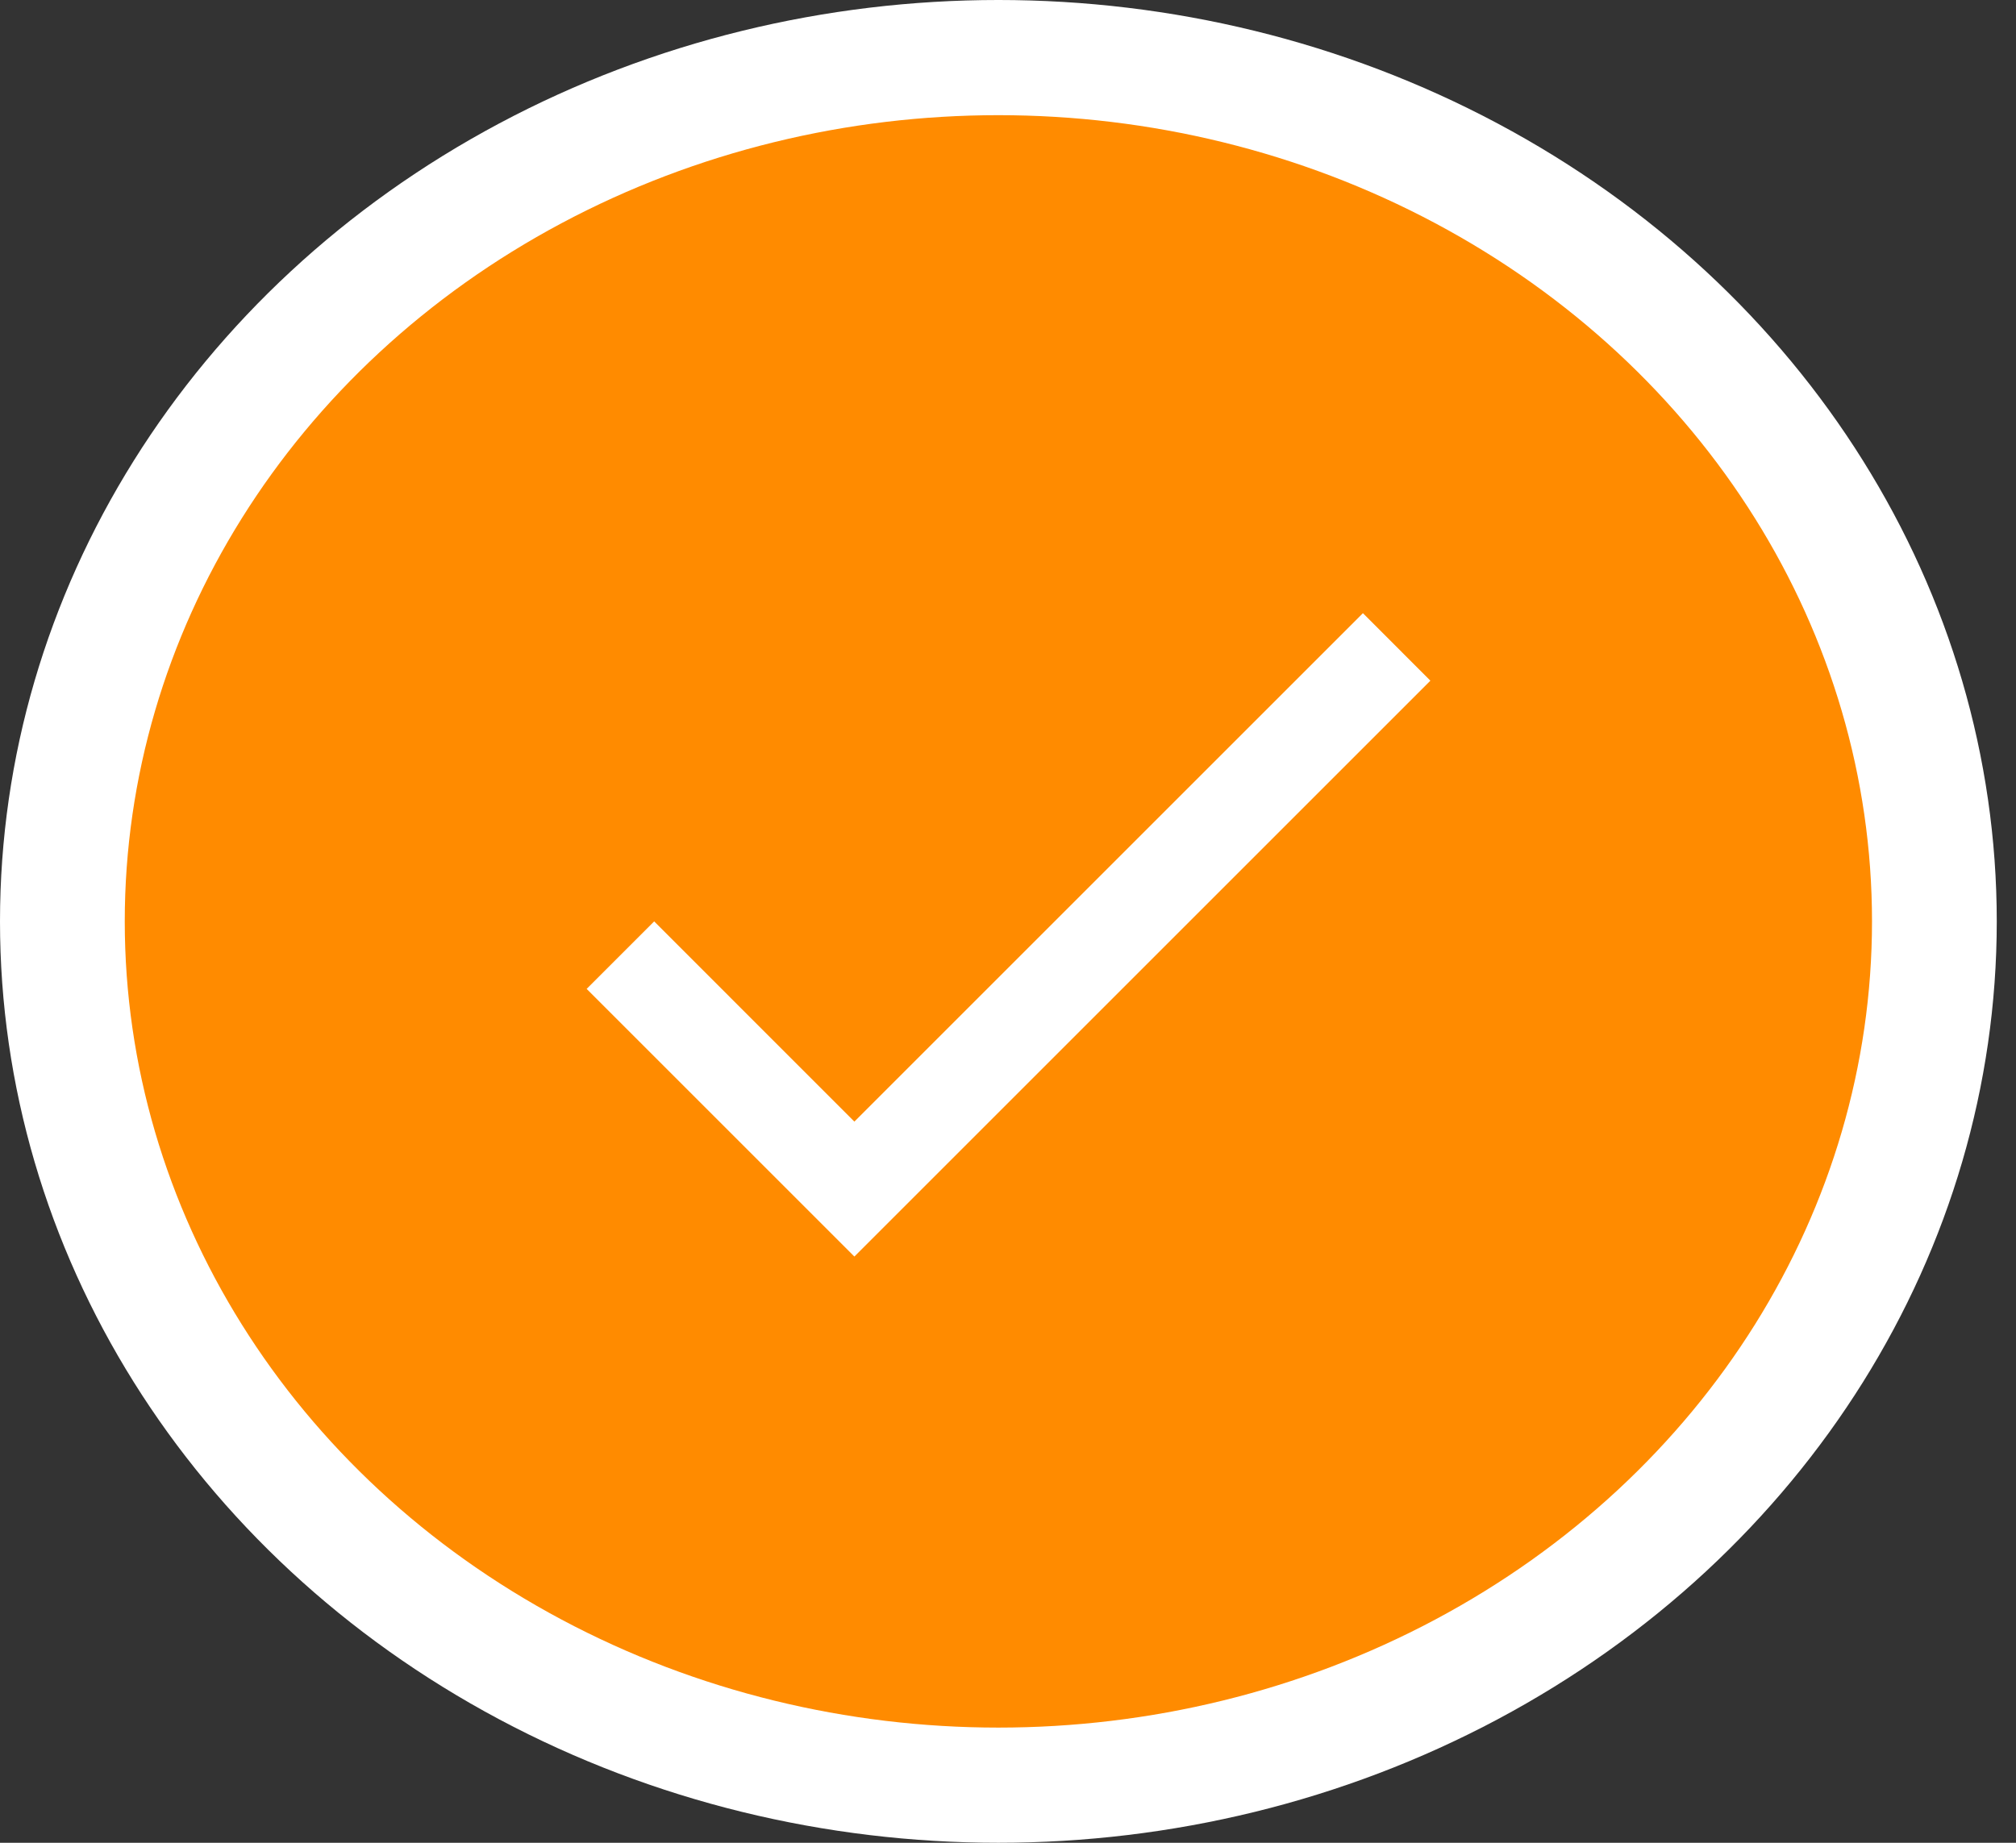 <svg width="35" height="32" viewBox="0 0 35 32" fill="none" xmlns="http://www.w3.org/2000/svg">
<rect x="0" y="0" width="35" height="32" fill="#333333" stroke="none"/>
<ellipse cx="17.333" cy="16" rx="17.333" ry="16" fill="white"/>
<ellipse cx="17.333" cy="16" rx="15.167" ry="14" fill="#FF8B00"/>
<path d="M14.833 19.477L23.662 10.648L24.833 11.82L14.833 21.82L10.185 17.172L11.357 16L14.833 19.477Z" fill="white"/>
</svg>
